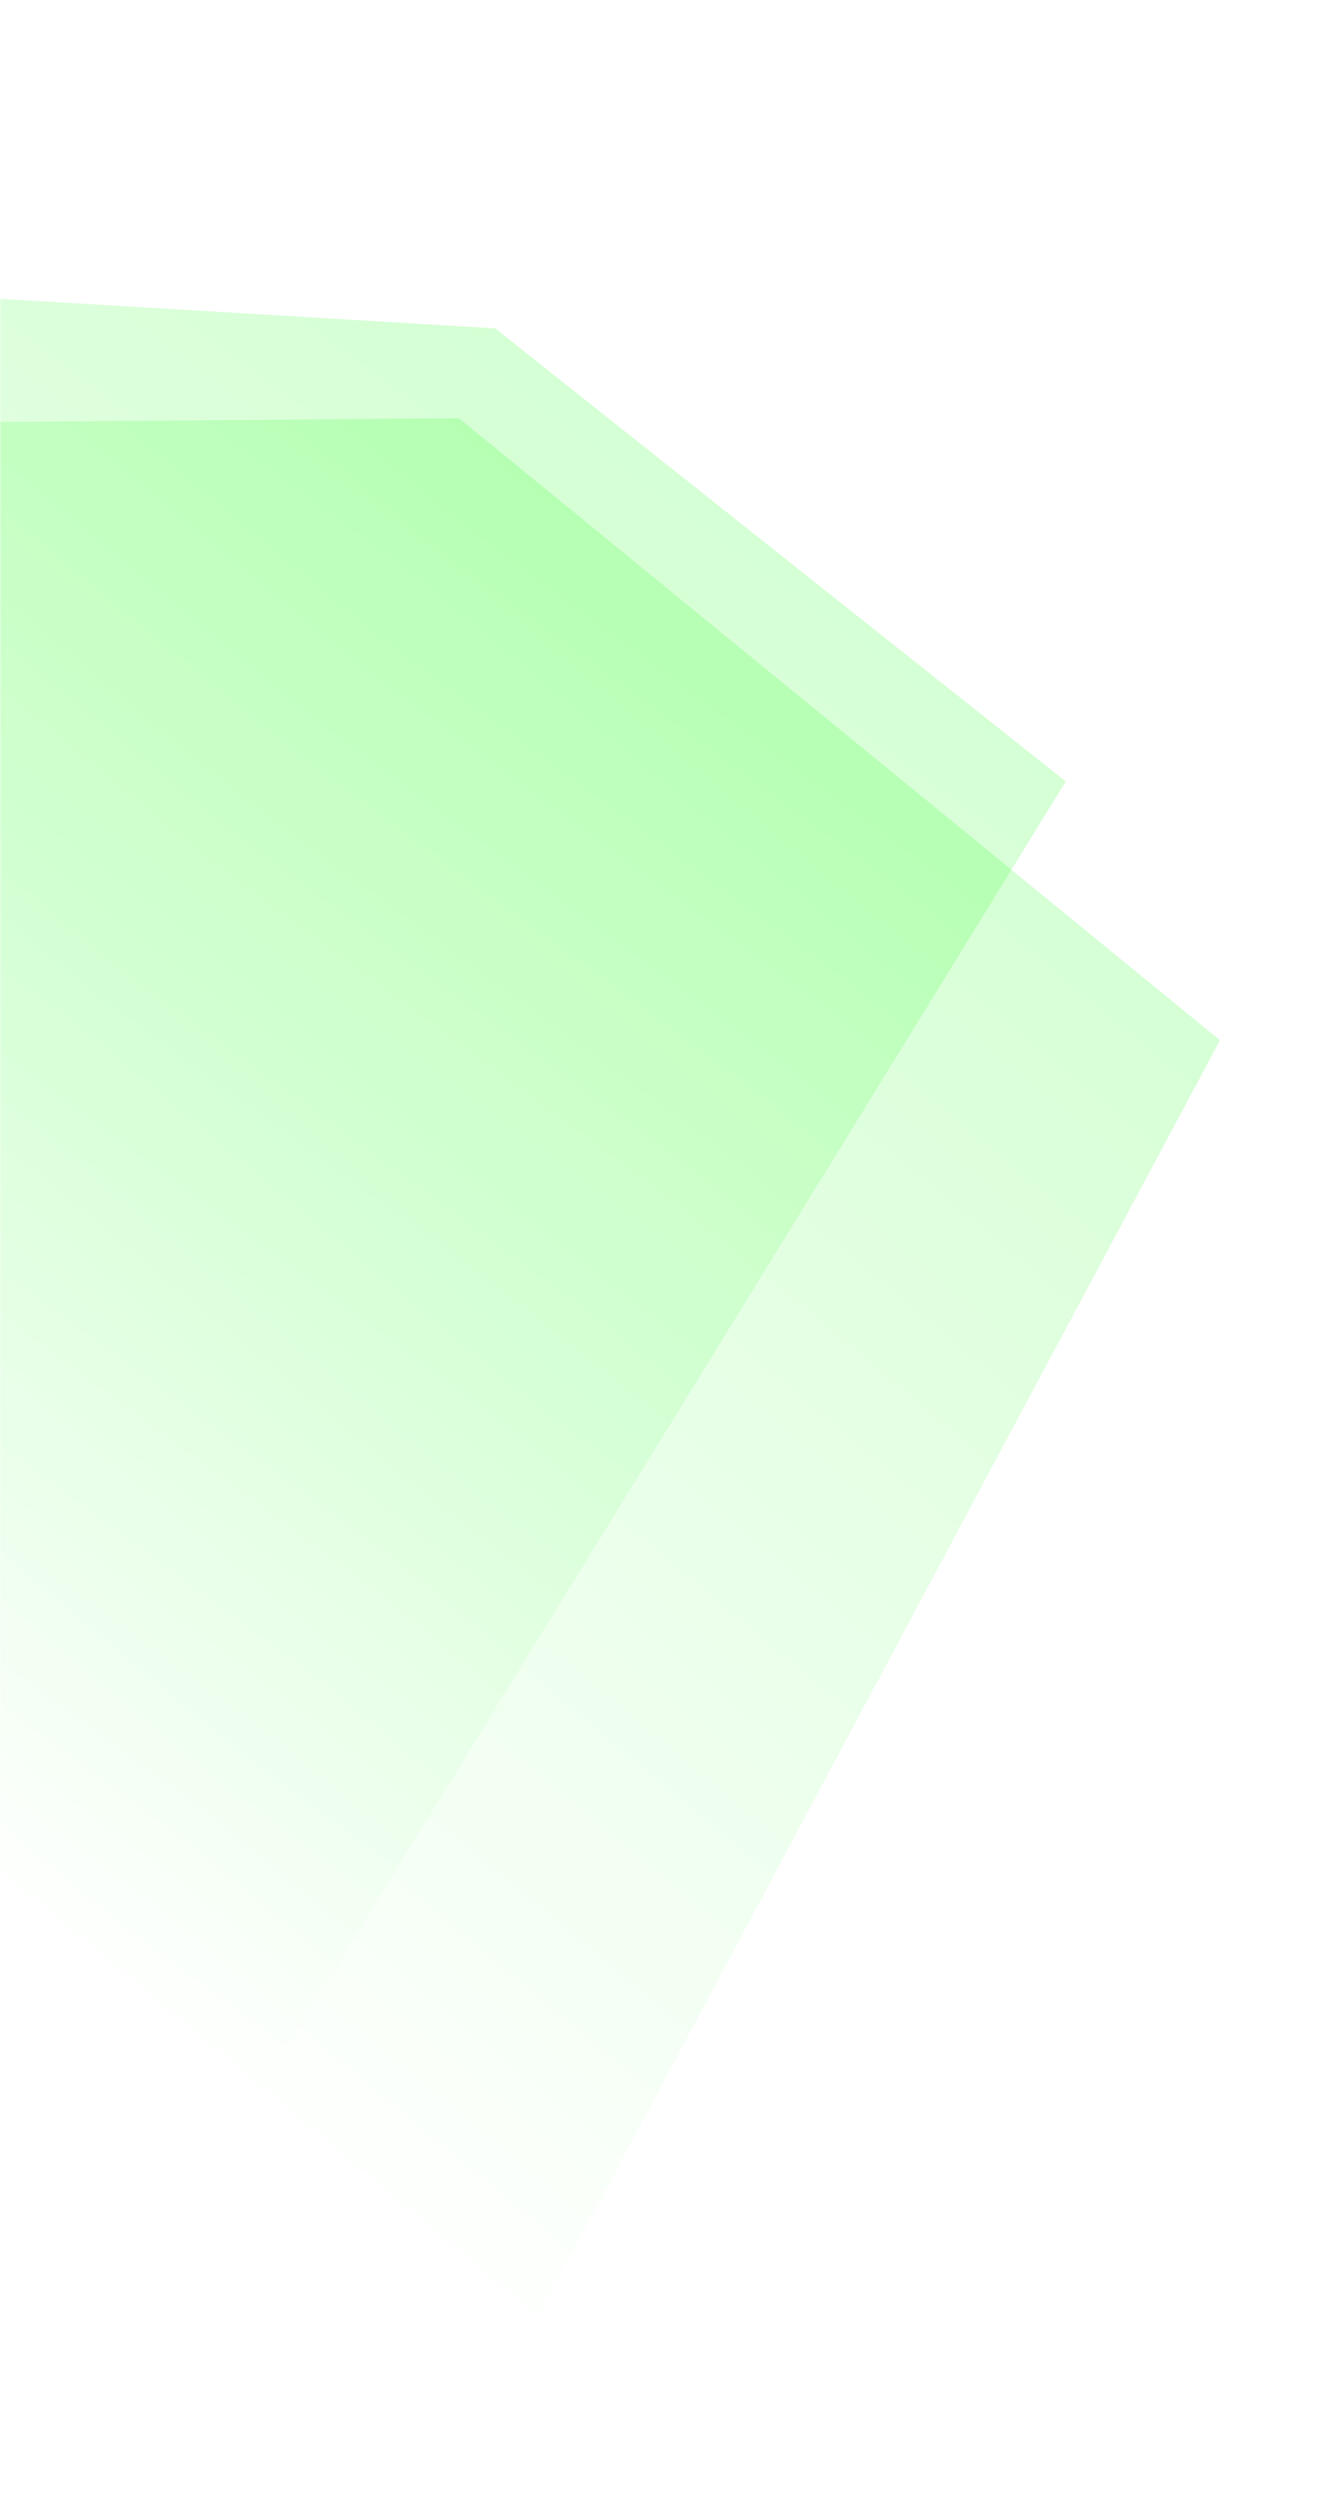 <svg width="544" height="1029" viewBox="0 0 544 1029" fill="none" xmlns="http://www.w3.org/2000/svg">
<mask id="mask0_520_621" style="mask-type:alpha" maskUnits="userSpaceOnUse" x="0" y="0" width="544" height="1029">
<rect width="544" height="1029" fill="#D9D9D9"/>
</mask>
<g mask="url(#mask0_520_621)">
<path d="M-474.33 177.617L189 172.13L502.402 428.159L-2.849 1373.51L-474.33 177.617Z" fill="url(#paint0_linear_520_621)"/>
<path d="M-499.097 93.158L203.902 135.158L438.903 321.658L-58.928 1130.29L-499.097 93.158Z" fill="url(#paint1_linear_520_621)"/>
</g>
<defs>
<linearGradient id="paint0_linear_520_621" x1="369.909" y1="149.155" x2="-99.421" y2="715.143" gradientUnits="userSpaceOnUse">
<stop stop-color="#05FF00" stop-opacity="0.2"/>
<stop offset="1" stop-color="#05FF00" stop-opacity="0"/>
</linearGradient>
<linearGradient id="paint1_linear_520_621" x1="325.977" y1="91.588" x2="-109.466" y2="684.043" gradientUnits="userSpaceOnUse">
<stop stop-color="#05FF00" stop-opacity="0.2"/>
<stop offset="1" stop-color="#05FF00" stop-opacity="0"/>
</linearGradient>
</defs>
</svg>
